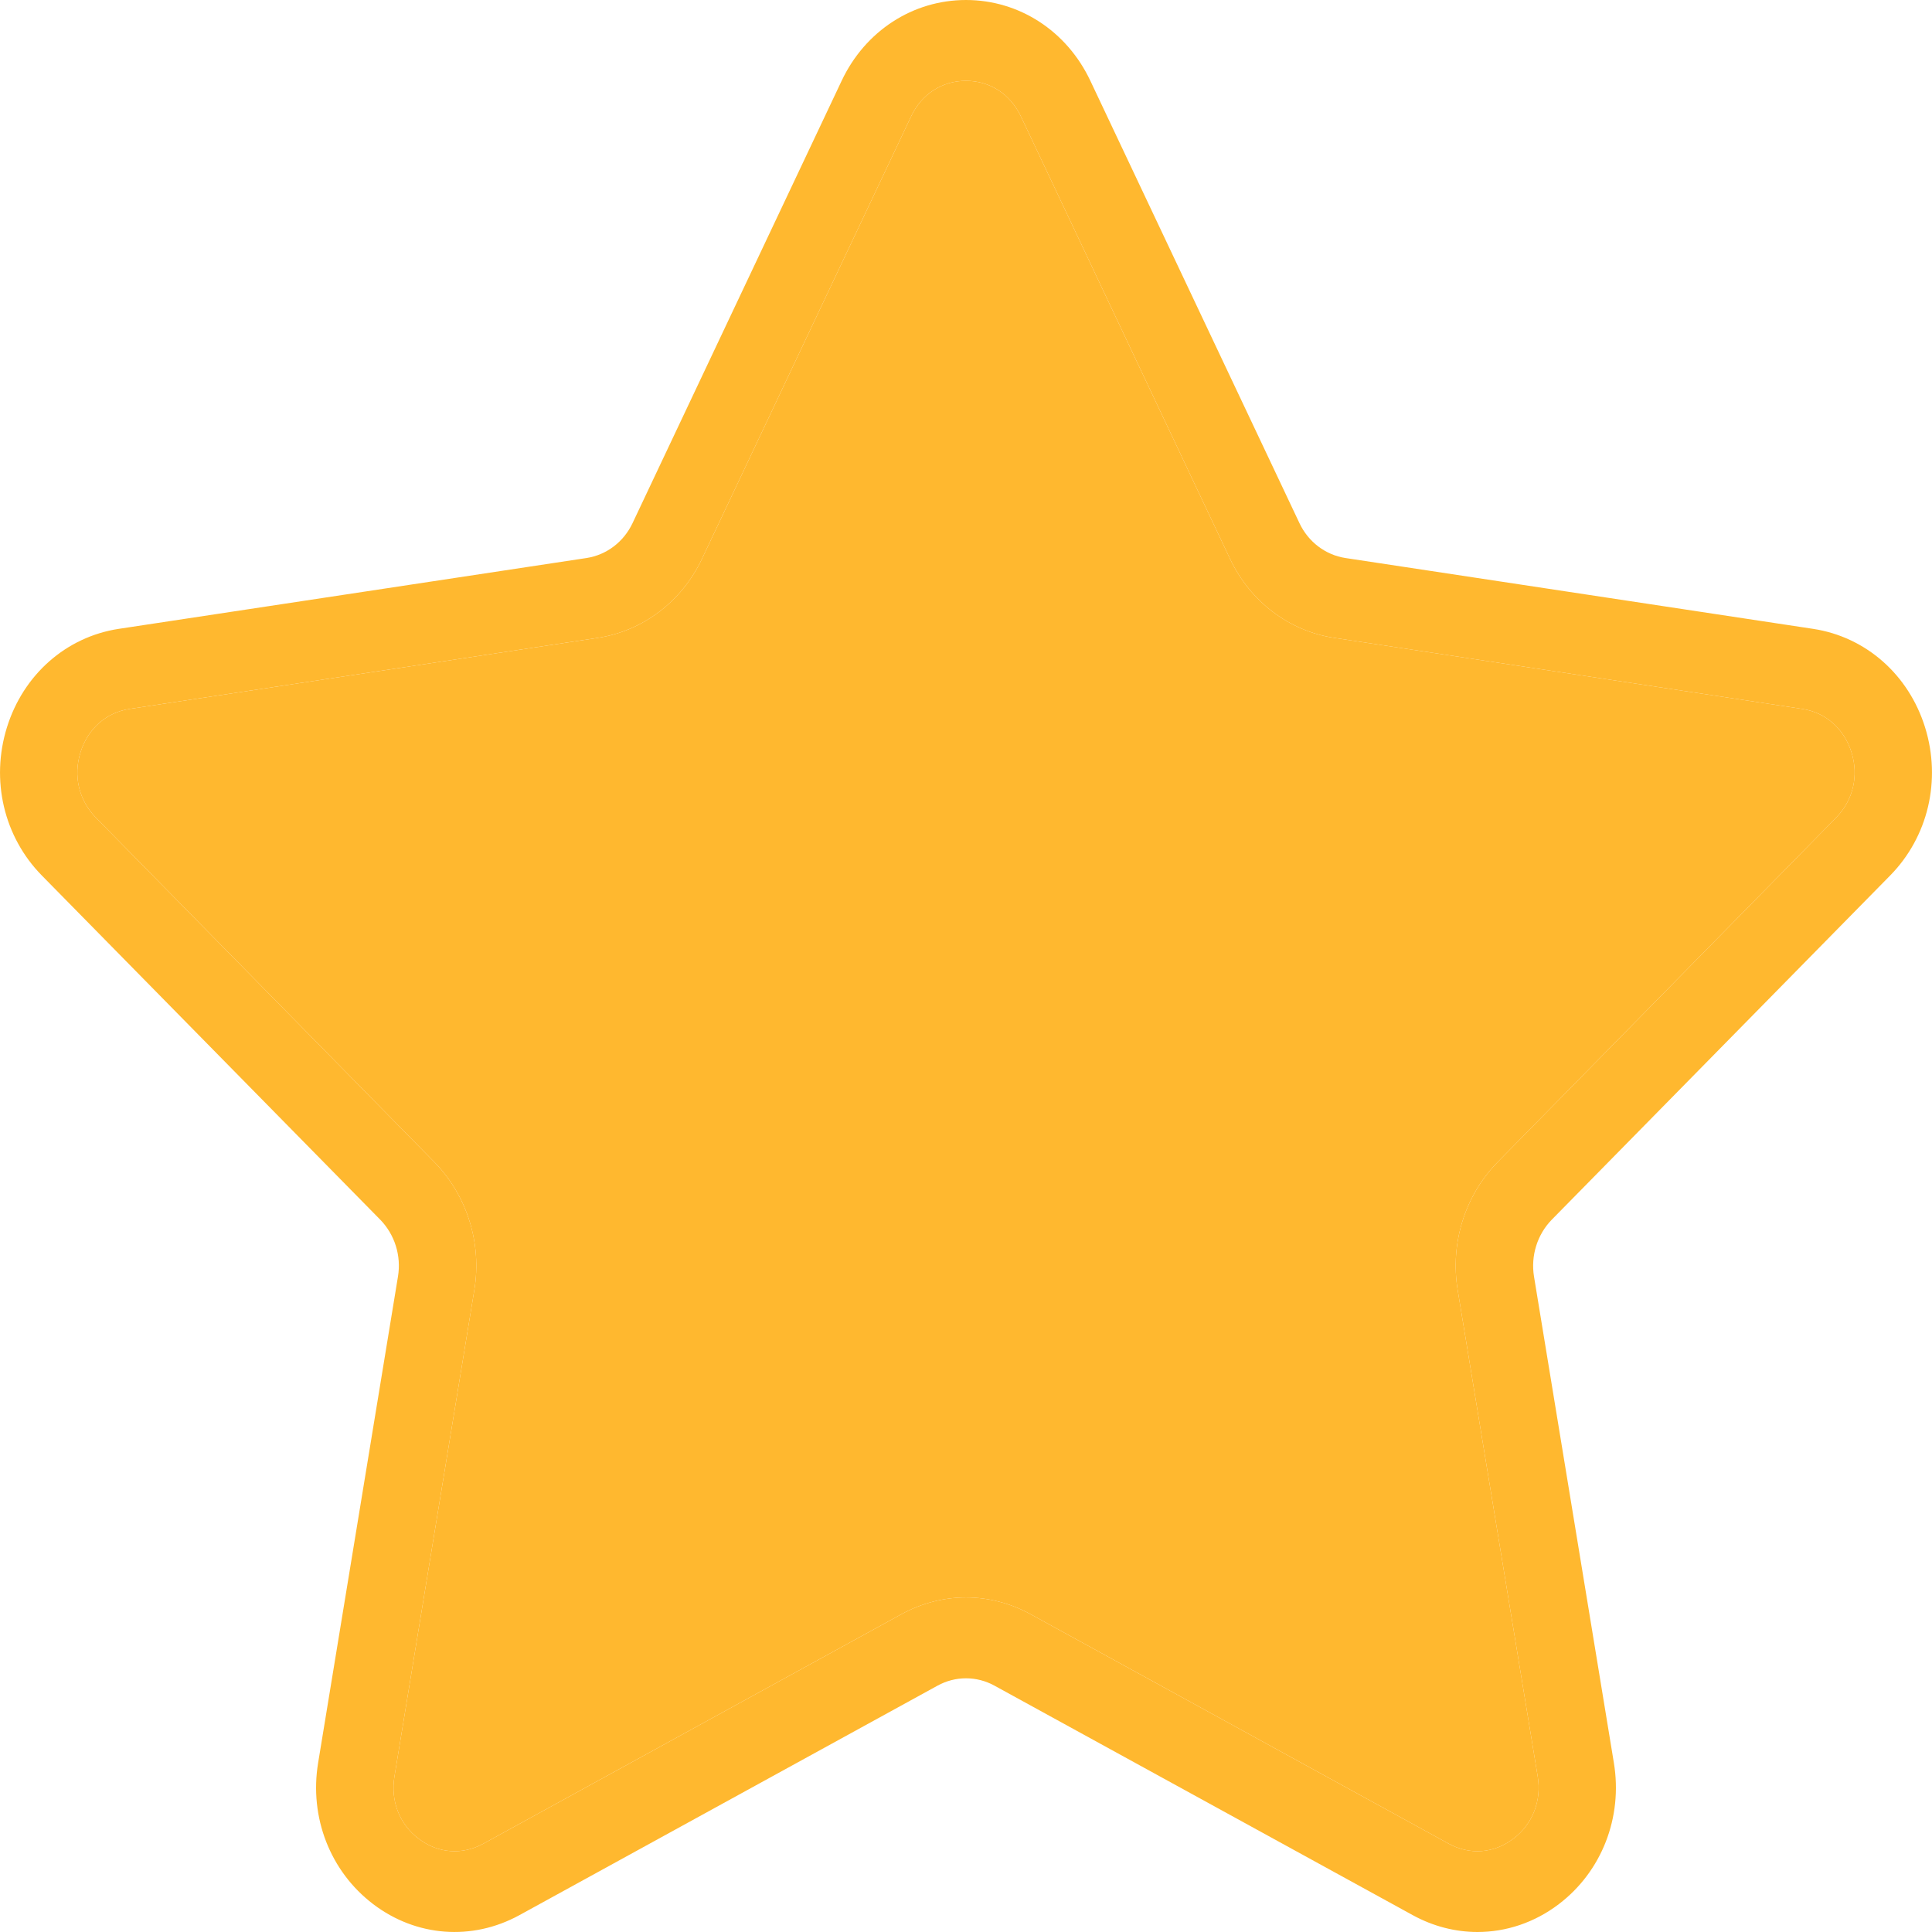 <svg width="12" height="12" viewBox="0 0 12 12" fill="none" xmlns="http://www.w3.org/2000/svg">
<path d="M11.74 5.438C11.976 5.198 12.059 4.846 11.957 4.518C11.855 4.19 11.589 3.956 11.262 3.906L8.357 3.466C8.233 3.447 8.126 3.366 8.071 3.249L6.772 0.501C6.626 0.192 6.33 0 6 0C5.67 0 5.374 0.192 5.228 0.501L3.929 3.249C3.874 3.366 3.767 3.447 3.643 3.466L0.737 3.906C0.411 3.956 0.145 4.19 0.043 4.518C-0.059 4.846 0.024 5.198 0.26 5.438L2.363 7.577C2.452 7.669 2.493 7.8 2.472 7.928L1.976 10.949C1.92 11.288 2.051 11.624 2.318 11.827C2.585 12.03 2.932 12.056 3.225 11.896L5.823 10.47C5.934 10.409 6.066 10.409 6.177 10.47L8.776 11.896C8.902 11.965 9.04 12 9.177 12C9.354 12 9.531 11.942 9.682 11.827C9.949 11.624 10.08 11.288 10.024 10.949L9.528 7.929C9.507 7.8 9.548 7.669 9.637 7.577L11.74 5.438ZM9.054 8.013L9.551 11.034C9.576 11.185 9.519 11.331 9.399 11.421C9.279 11.512 9.13 11.523 8.999 11.452L6.401 10.026C6.275 9.957 6.137 9.922 6 9.922C5.863 9.922 5.725 9.957 5.599 10.026L3.001 11.452C2.87 11.523 2.721 11.512 2.601 11.421C2.481 11.331 2.425 11.186 2.45 11.034L2.946 8.013C2.994 7.722 2.901 7.425 2.698 7.218L0.596 5.079C0.49 4.971 0.454 4.819 0.5 4.673C0.545 4.526 0.66 4.425 0.806 4.403L3.712 3.962C3.992 3.92 4.235 3.736 4.36 3.471L5.659 0.723C5.724 0.584 5.852 0.502 6 0.502C6.148 0.502 6.275 0.584 6.341 0.723L7.64 3.471C7.765 3.736 8.007 3.92 8.288 3.962L11.193 4.403C11.34 4.425 11.454 4.526 11.5 4.673C11.546 4.819 11.51 4.971 11.404 5.079L9.302 7.218C9.099 7.425 9.006 7.722 9.054 8.013Z" fill="#FFB82F"/>
<path d="M9.054 8.013L9.551 11.034C9.576 11.185 9.519 11.331 9.399 11.421C9.279 11.512 9.13 11.523 8.999 11.452L6.401 10.026C6.275 9.957 6.137 9.922 6 9.922C5.863 9.922 5.725 9.957 5.599 10.026L3.001 11.452C2.87 11.523 2.721 11.512 2.601 11.421C2.481 11.331 2.425 11.186 2.45 11.034L2.946 8.013C2.994 7.722 2.901 7.425 2.698 7.218L0.596 5.079C0.49 4.971 0.454 4.819 0.5 4.673C0.545 4.526 0.66 4.425 0.806 4.403L3.712 3.962C3.992 3.92 4.235 3.736 4.36 3.471L5.659 0.723C5.724 0.584 5.852 0.502 6 0.502C6.148 0.502 6.275 0.584 6.341 0.723L7.64 3.471C7.765 3.736 8.007 3.92 8.288 3.962L11.193 4.403C11.34 4.425 11.454 4.526 11.5 4.673C11.546 4.819 11.51 4.971 11.404 5.079L9.302 7.218C9.099 7.425 9.006 7.722 9.054 8.013Z" fill="#FFB82F"/>
</svg>
